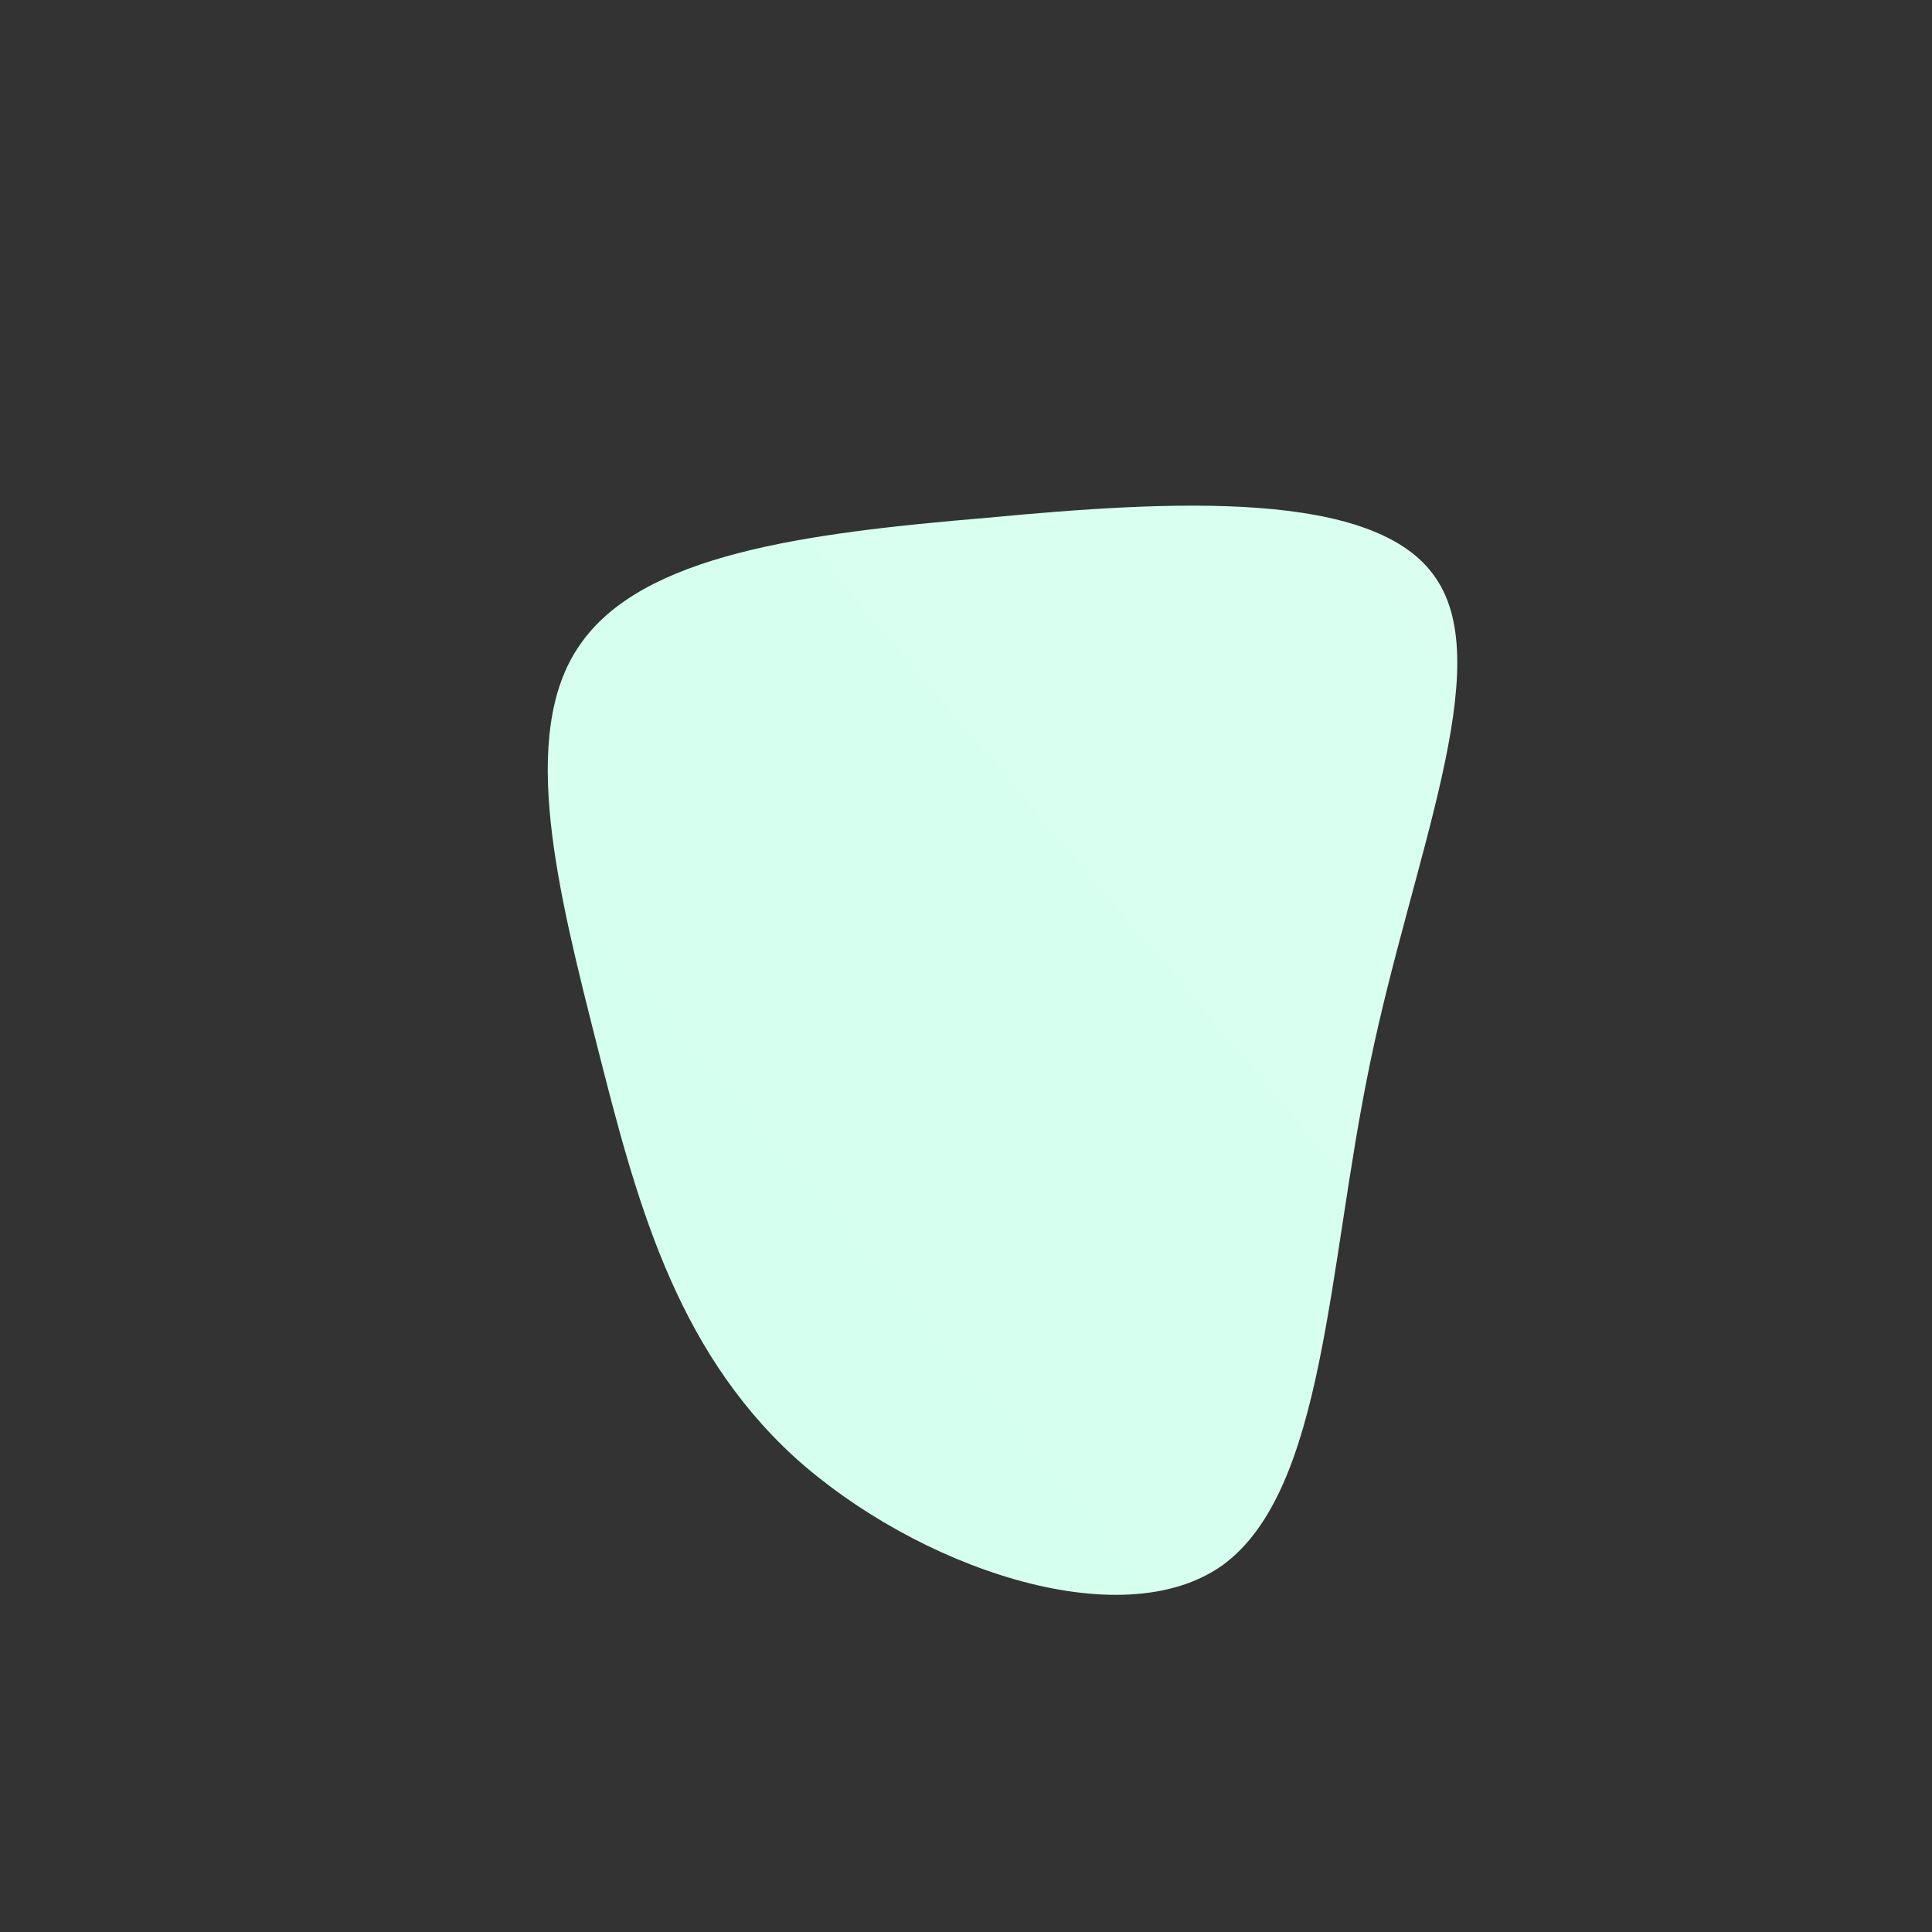 <!--?xml version="1.0" standalone="no"?-->
              <svg id="sw-js-blob-svg" viewBox="0 0 100 100" xmlns="http://www.w3.org/2000/svg" version="1.1">
                    <rect x="0" y="0" width="100" height="100" fill="#333333" stroke="none"/>
                    <defs> 
                        <linearGradient id="sw-gradient" x1="0" x2="1" y1="1" y2="0">
                            <stop id="stop1" stop-color="rgba(211.008, 255, 238.112, 1)" offset="0%"></stop>
                            <stop id="stop2" stop-color="rgba(218.207, 255, 240.876, 1)" offset="100%"></stop>
                        </linearGradient>
                    </defs>
                <path fill="url(#sw-gradient)" d="M24.3,-20.1C27.5,-15.5,23.1,-5.6,20.9,5.1C18.7,15.7,18.6,27.1,13.3,31C8,34.8,-2.6,31.1,-8.9,25.4C-15.1,19.7,-17.1,12,-19.1,4.1C-21.1,-3.8,-23.2,-12,-20,-16.6C-16.8,-21.3,-8.4,-22.4,1.1,-23.2C10.6,-24.1,21.2,-24.7,24.3,-20.1Z" width="100%" height="100%" transform="translate(50 50)" stroke-width="0" style="transition: 0.3s;" stroke="url(#sw-gradient)"></path>
              </svg>